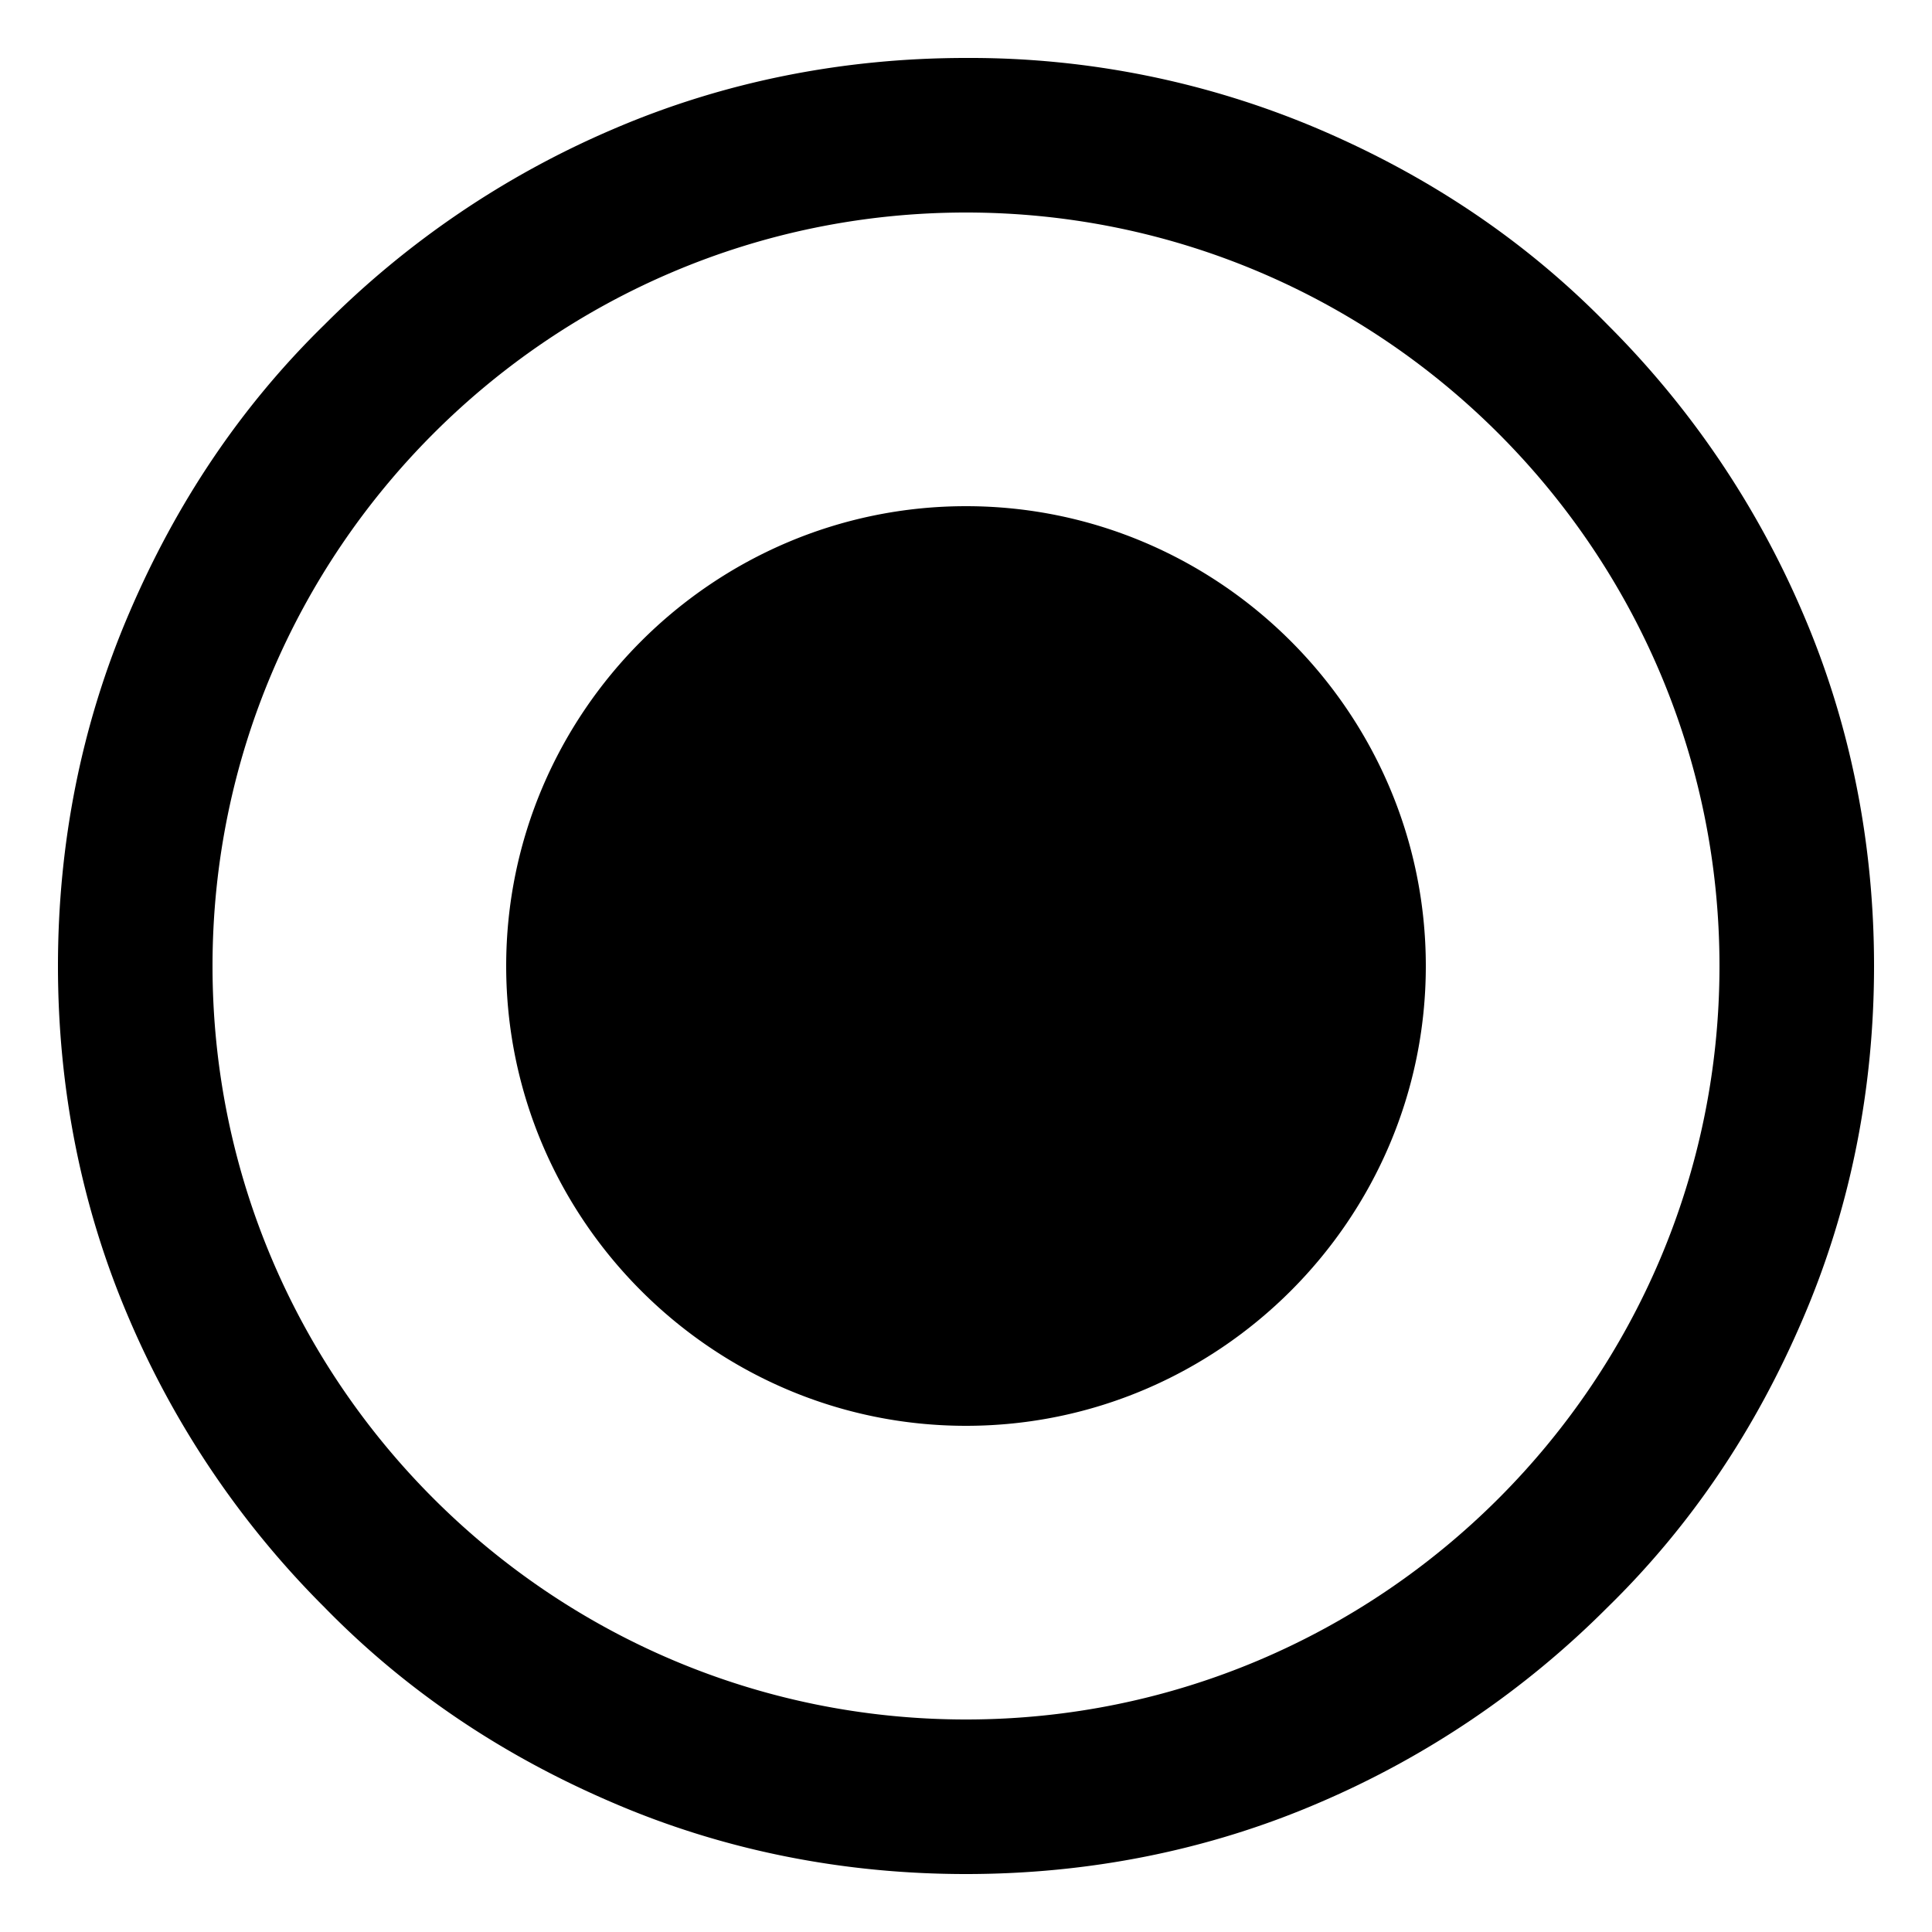 <svg xmlns="http://www.w3.org/2000/svg" width="1em" height="1em" viewBox="0 0 32 32" fill="currentColor"><path d="M16 3.52c6.88 0 12.48 5.6 12.48 12.48S22.88 28.48 16 28.48c-6.88 0-12.48-5.6-12.48-12.48S9.12 3.52 16 3.52m0-2.56c-2.016 0-4 .384-5.856 1.184a15.151 15.151 0 00-4.768 3.232c-1.408 1.376-2.464 2.976-3.232 4.768C1.344 12 .96 13.984.96 16s.384 4 1.184 5.856a15.151 15.151 0 003.232 4.768c1.376 1.408 2.976 2.464 4.768 3.232 1.856.8 3.84 1.184 5.856 1.184s4-.384 5.856-1.184a15.151 15.151 0 004.768-3.232c1.408-1.376 2.464-2.976 3.232-4.768.8-1.856 1.184-3.84 1.184-5.856s-.384-4-1.184-5.856a15.151 15.151 0 00-3.232-4.768c-1.376-1.408-2.976-2.464-4.768-3.232A14.737 14.737 0 0016 .96zm0 7.424c-4.192 0-7.616 3.424-7.616 7.616s3.424 7.616 7.616 7.616 7.616-3.424 7.616-7.616S20.192 8.384 16 8.384z" /></svg>